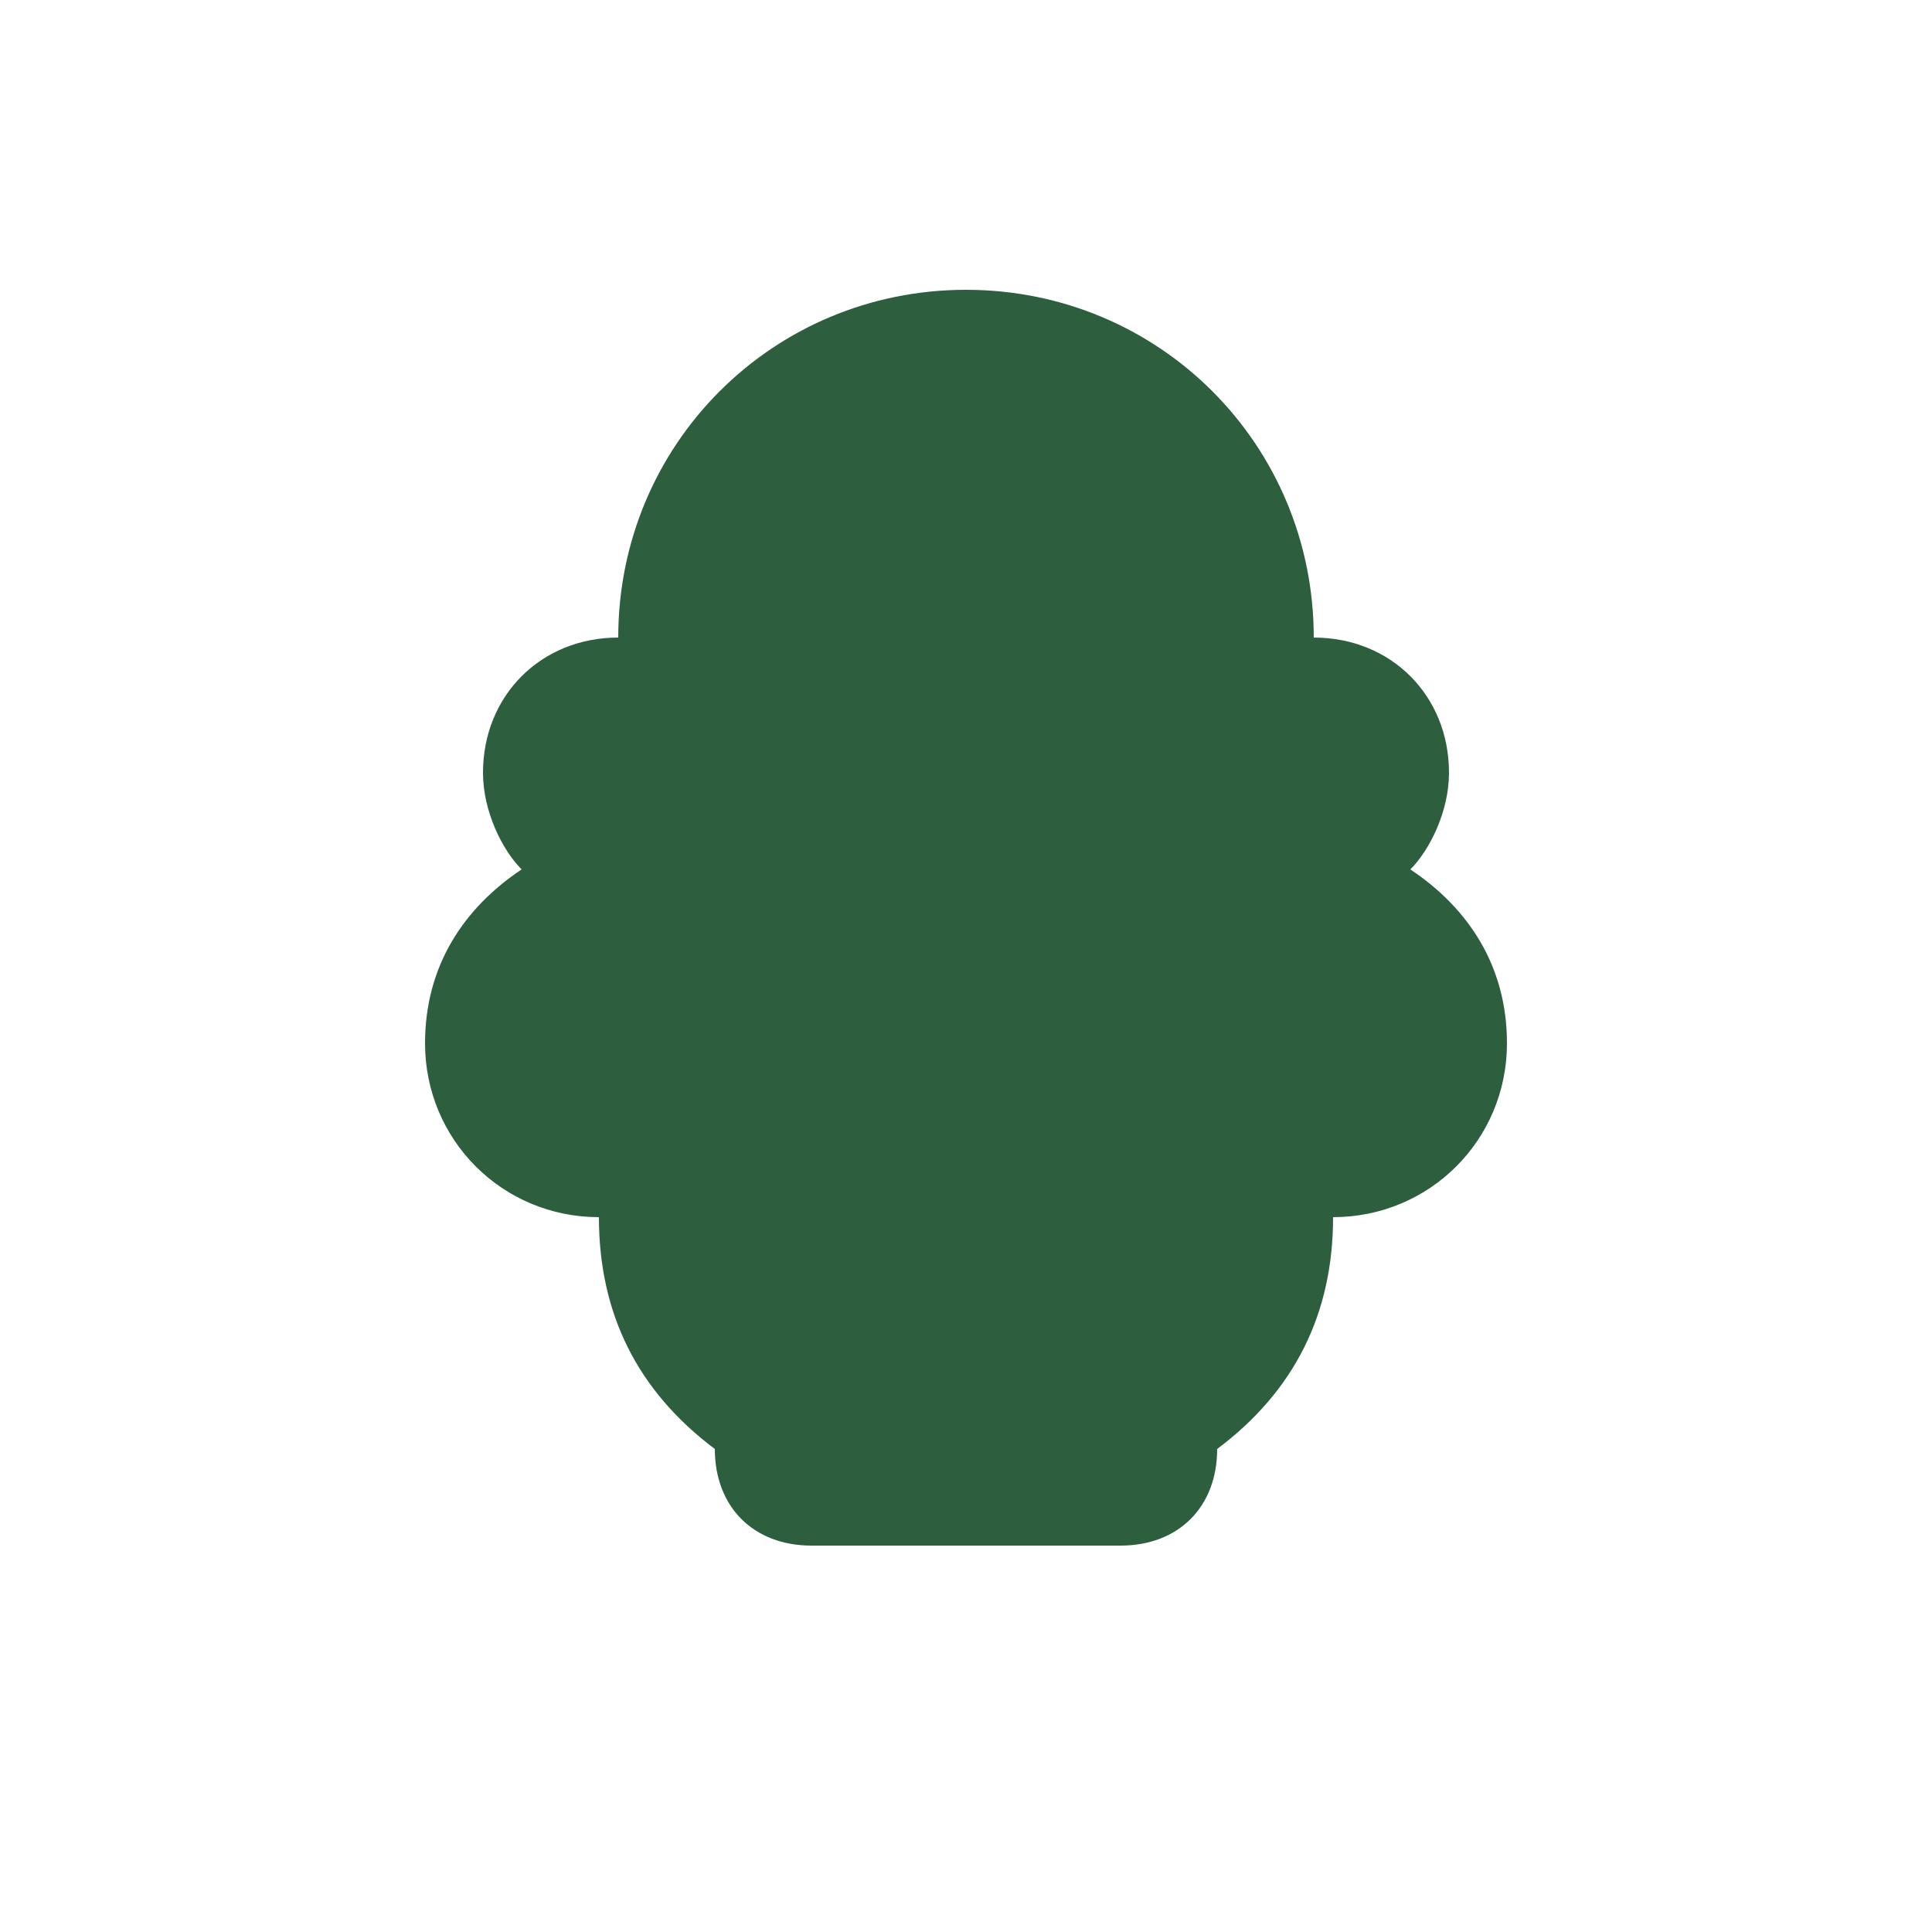 <svg xmlns="http://www.w3.org/2000/svg" viewBox="0 0 100 100">
  <defs>
    <style>
      .brain { fill: #2D5F3F; }
    </style>
  </defs>
  <!-- Brain icon -->
  <path class="brain" d="M50,15 C40,15 32,23 32,33 C28,33 25,36 25,40 C25,42 26,44 27,45 C24,47 22,50 22,54 C22,59 26,63 31,63 C31,68 33,72 37,75 C37,78 39,80 42,80 L58,80 C61,80 63,78 63,75 C67,72 69,68 69,63 C74,63 78,59 78,54 C78,50 76,47 73,45 C74,44 75,42 75,40 C75,36 72,33 68,33 C68,23 60,15 50,15 Z M45,25 C43,25 42,26 42,28 C42,30 43,31 45,31 C47,31 48,30 48,28 C48,26 47,25 45,25 Z M55,25 C53,25 52,26 52,28 C52,30 53,31 55,31 C57,31 58,30 58,28 C58,26 57,25 55,25 Z M35,40 C35,42 37,45 40,46 C38,48 37,50 37,53 L35,53 C33,53 32,54 32,56 C32,58 33,59 35,59 L37,59 C37,62 39,65 42,67 L42,72 L58,72 L58,67 C61,65 63,62 63,59 L65,59 C67,59 68,58 68,56 C68,54 67,53 65,53 L63,53 C63,50 62,48 60,46 C63,45 65,42 65,40 C65,38 64,37 62,37 C60,37 58,38 58,40 C58,42 57,44 55,45 L45,45 C43,44 42,42 42,40 C42,38 40,37 38,37 C36,37 35,38 35,40 Z"/>
</svg>
